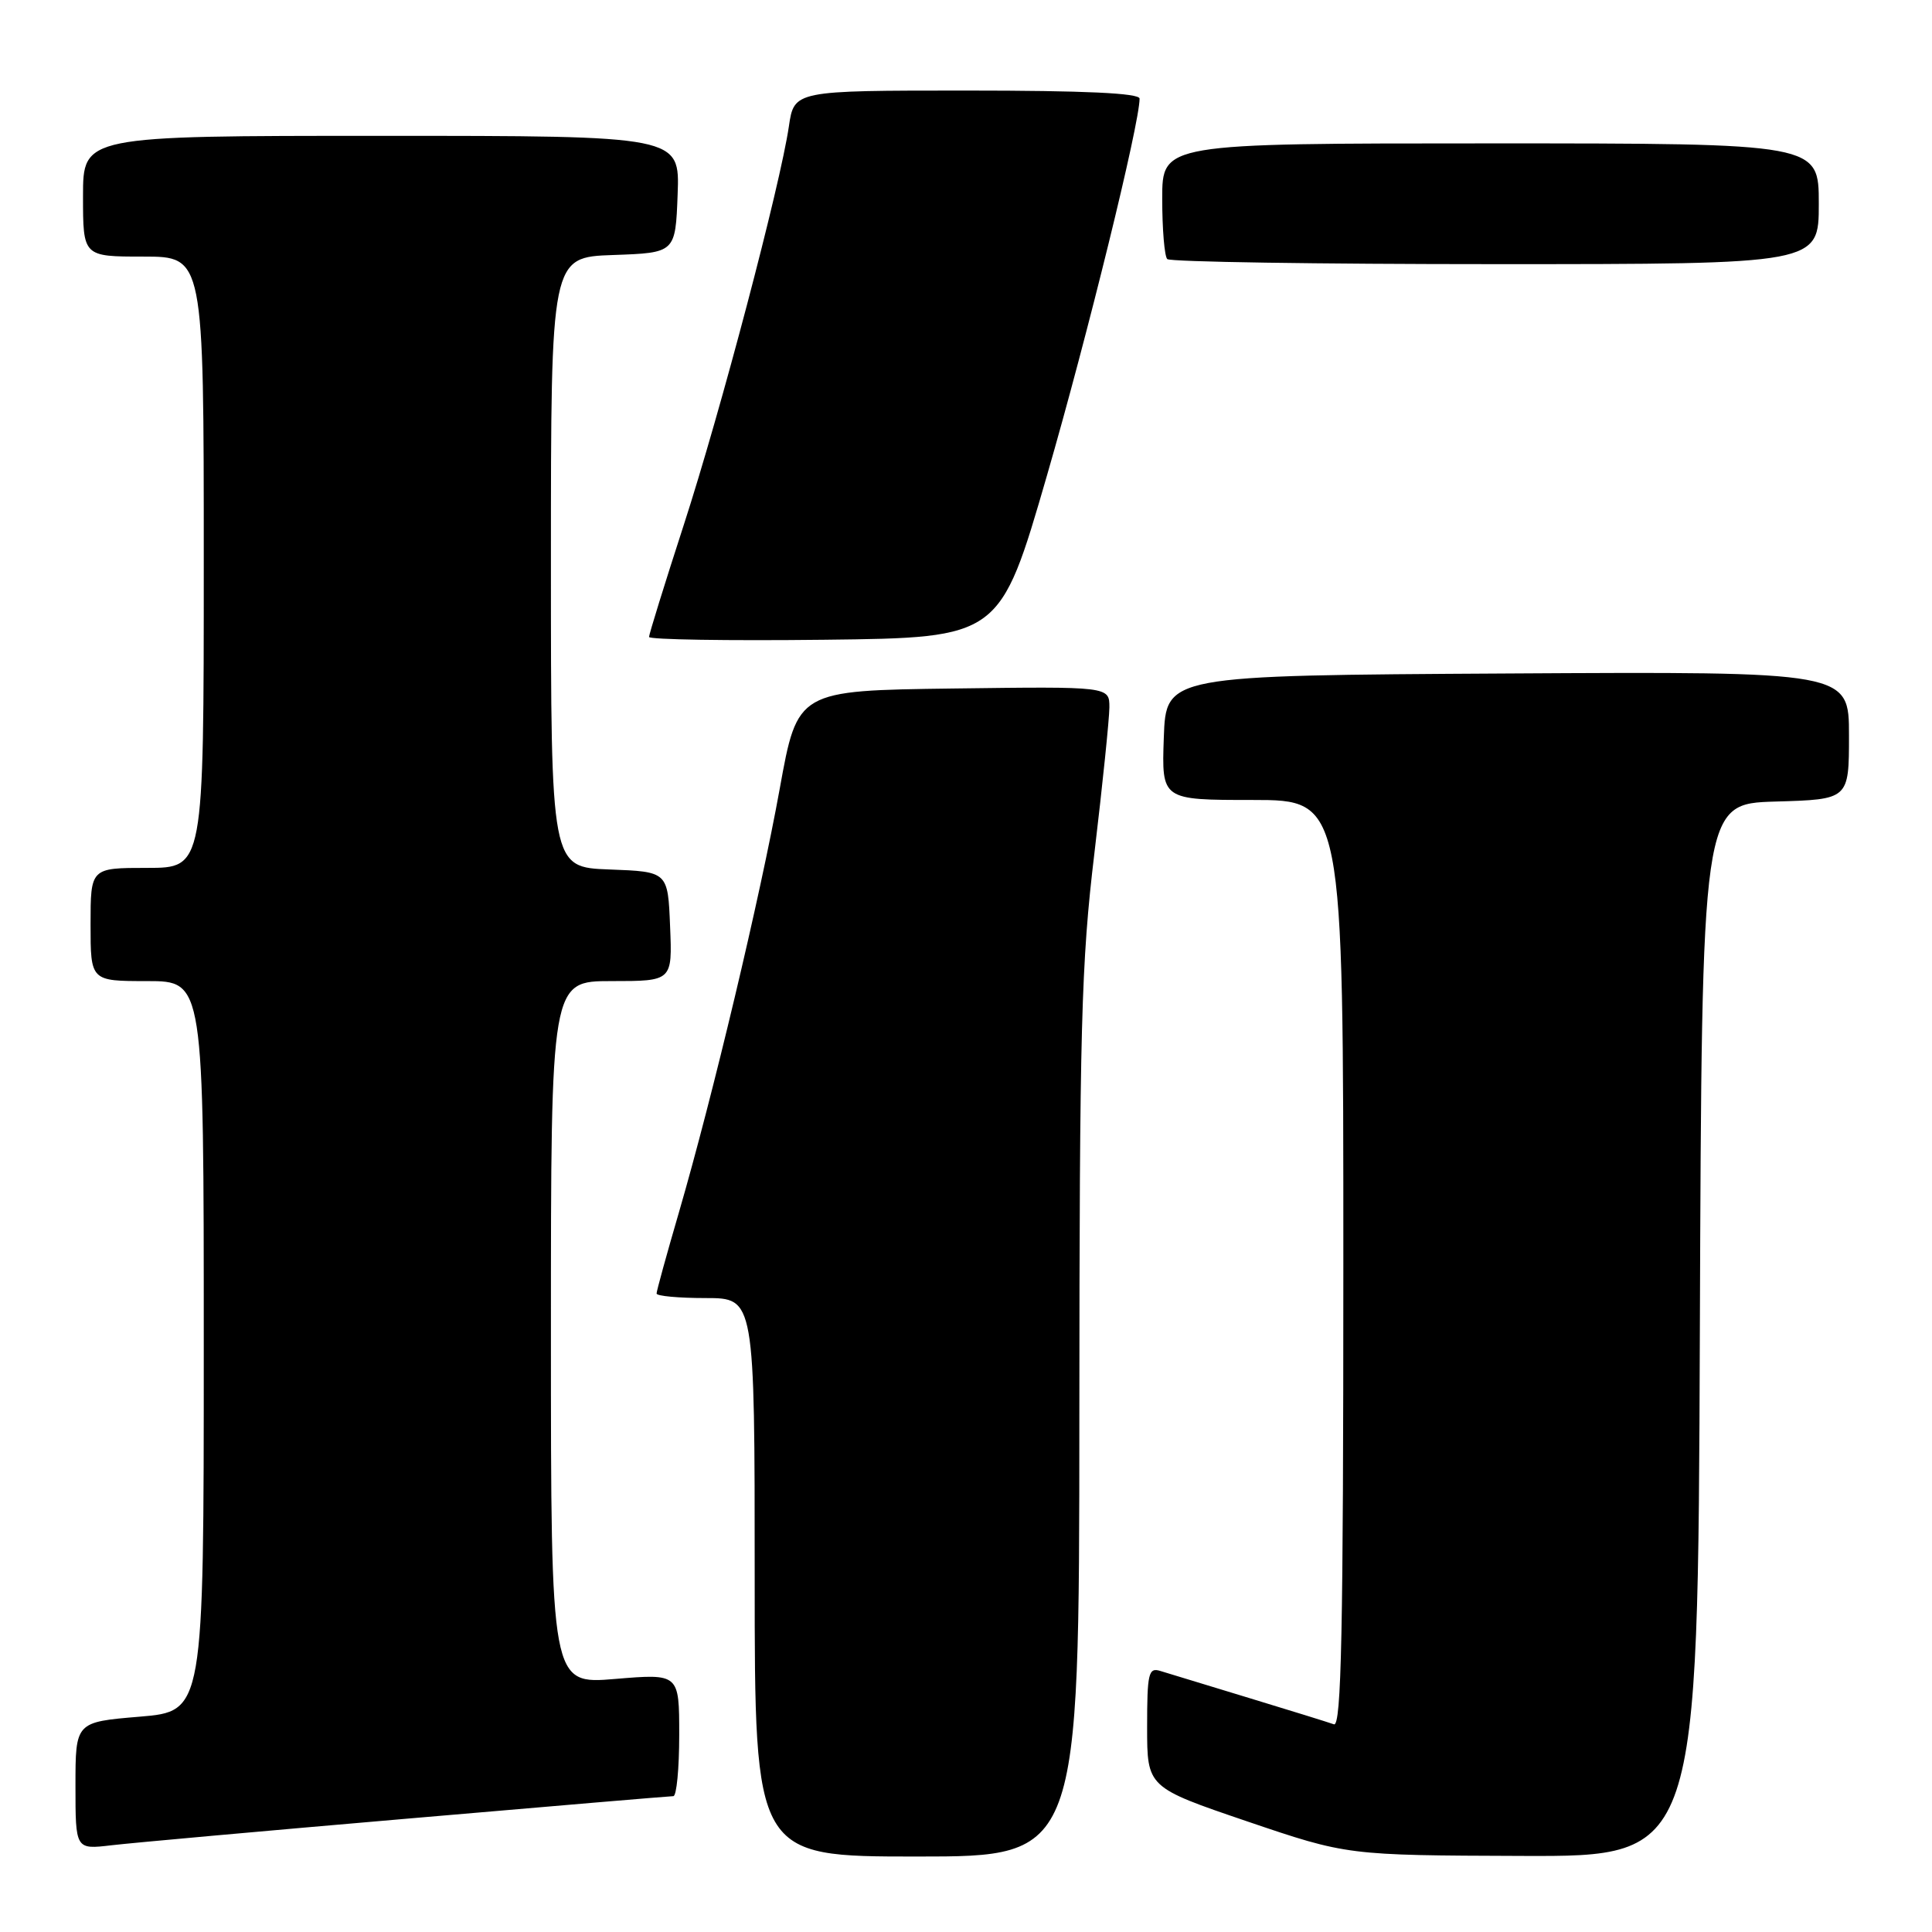<?xml version="1.0" encoding="UTF-8" standalone="no"?>
<!DOCTYPE svg PUBLIC "-//W3C//DTD SVG 1.1//EN" "http://www.w3.org/Graphics/SVG/1.1/DTD/svg11.dtd" >
<svg xmlns="http://www.w3.org/2000/svg" xmlns:xlink="http://www.w3.org/1999/xlink" version="1.1" viewBox="0 0 256 256">
 <g >
 <path fill="currentColor"
d=" M 143.02 187.75 C 143.04 136.06 143.26 127.64 145.02 113.00 C 146.10 103.92 146.99 95.25 147.00 93.73 C 147.00 90.96 147.00 90.96 126.33 91.23 C 105.67 91.50 105.67 91.50 103.32 104.50 C 100.70 118.96 94.47 145.13 89.96 160.65 C 88.33 166.23 87.00 171.07 87.00 171.40 C 87.00 171.73 89.92 172.00 93.50 172.00 C 100.00 172.00 100.00 172.00 100.00 209.00 C 100.00 246.00 100.00 246.00 121.50 246.00 C 143.00 246.00 143.00 246.00 143.02 187.75 Z  M 225.24 176.25 C 225.50 106.50 225.50 106.50 235.25 106.21 C 245.00 105.93 245.00 105.93 245.00 97.45 C 245.00 88.98 245.00 88.98 199.75 89.24 C 154.50 89.50 154.50 89.50 154.21 97.75 C 153.92 106.00 153.92 106.00 165.96 106.00 C 178.00 106.00 178.00 106.00 178.00 167.47 C 178.00 216.22 177.74 228.84 176.75 228.48 C 176.06 228.23 171.00 226.66 165.50 224.99 C 160.00 223.32 154.71 221.71 153.75 221.41 C 152.18 220.92 152.00 221.71 152.00 228.85 C 152.00 236.83 152.00 236.83 165.25 241.34 C 178.50 245.84 178.50 245.84 201.74 245.92 C 224.99 246.00 224.99 246.00 225.24 176.25 Z  M 53.97 240.98 C 72.93 239.34 88.79 238.00 89.22 238.00 C 89.65 238.00 90.00 234.35 90.00 229.88 C 90.00 221.76 90.00 221.76 81.50 222.47 C 73.00 223.18 73.00 223.18 73.00 176.59 C 73.00 130.00 73.00 130.00 81.04 130.00 C 89.09 130.00 89.09 130.00 88.79 122.75 C 88.50 115.50 88.50 115.50 80.75 115.21 C 73.00 114.92 73.00 114.92 73.00 74.50 C 73.00 34.08 73.00 34.08 81.25 33.79 C 89.50 33.50 89.50 33.50 89.79 25.75 C 90.08 18.00 90.08 18.00 50.54 18.00 C 11.00 18.00 11.00 18.00 11.00 26.00 C 11.00 34.00 11.00 34.00 19.00 34.00 C 27.00 34.00 27.00 34.00 27.00 74.50 C 27.00 115.00 27.00 115.00 19.50 115.00 C 12.00 115.00 12.00 115.00 12.00 122.50 C 12.00 130.00 12.00 130.00 19.50 130.00 C 27.00 130.00 27.00 130.00 27.00 178.38 C 27.00 226.76 27.00 226.76 18.50 227.47 C 10.00 228.18 10.00 228.18 10.00 236.62 C 10.00 245.07 10.00 245.07 14.75 244.51 C 17.36 244.20 35.01 242.61 53.97 240.98 Z  M 138.73 63.00 C 144.11 44.42 151.00 16.39 151.00 13.07 C 151.00 12.34 143.73 12.00 128.11 12.00 C 105.23 12.00 105.23 12.00 104.53 16.75 C 103.38 24.56 95.49 54.50 90.58 69.63 C 88.06 77.40 86.00 84.05 86.00 84.40 C 86.00 84.75 96.46 84.92 109.25 84.77 C 132.50 84.50 132.50 84.50 138.73 63.00 Z  M 241.00 27.00 C 241.00 19.00 241.00 19.00 197.50 19.00 C 154.00 19.00 154.00 19.00 154.00 26.33 C 154.00 30.37 154.30 33.97 154.67 34.33 C 155.03 34.70 174.61 35.00 198.17 35.00 C 241.00 35.00 241.00 35.00 241.00 27.00 Z "/>
</g>
</svg>